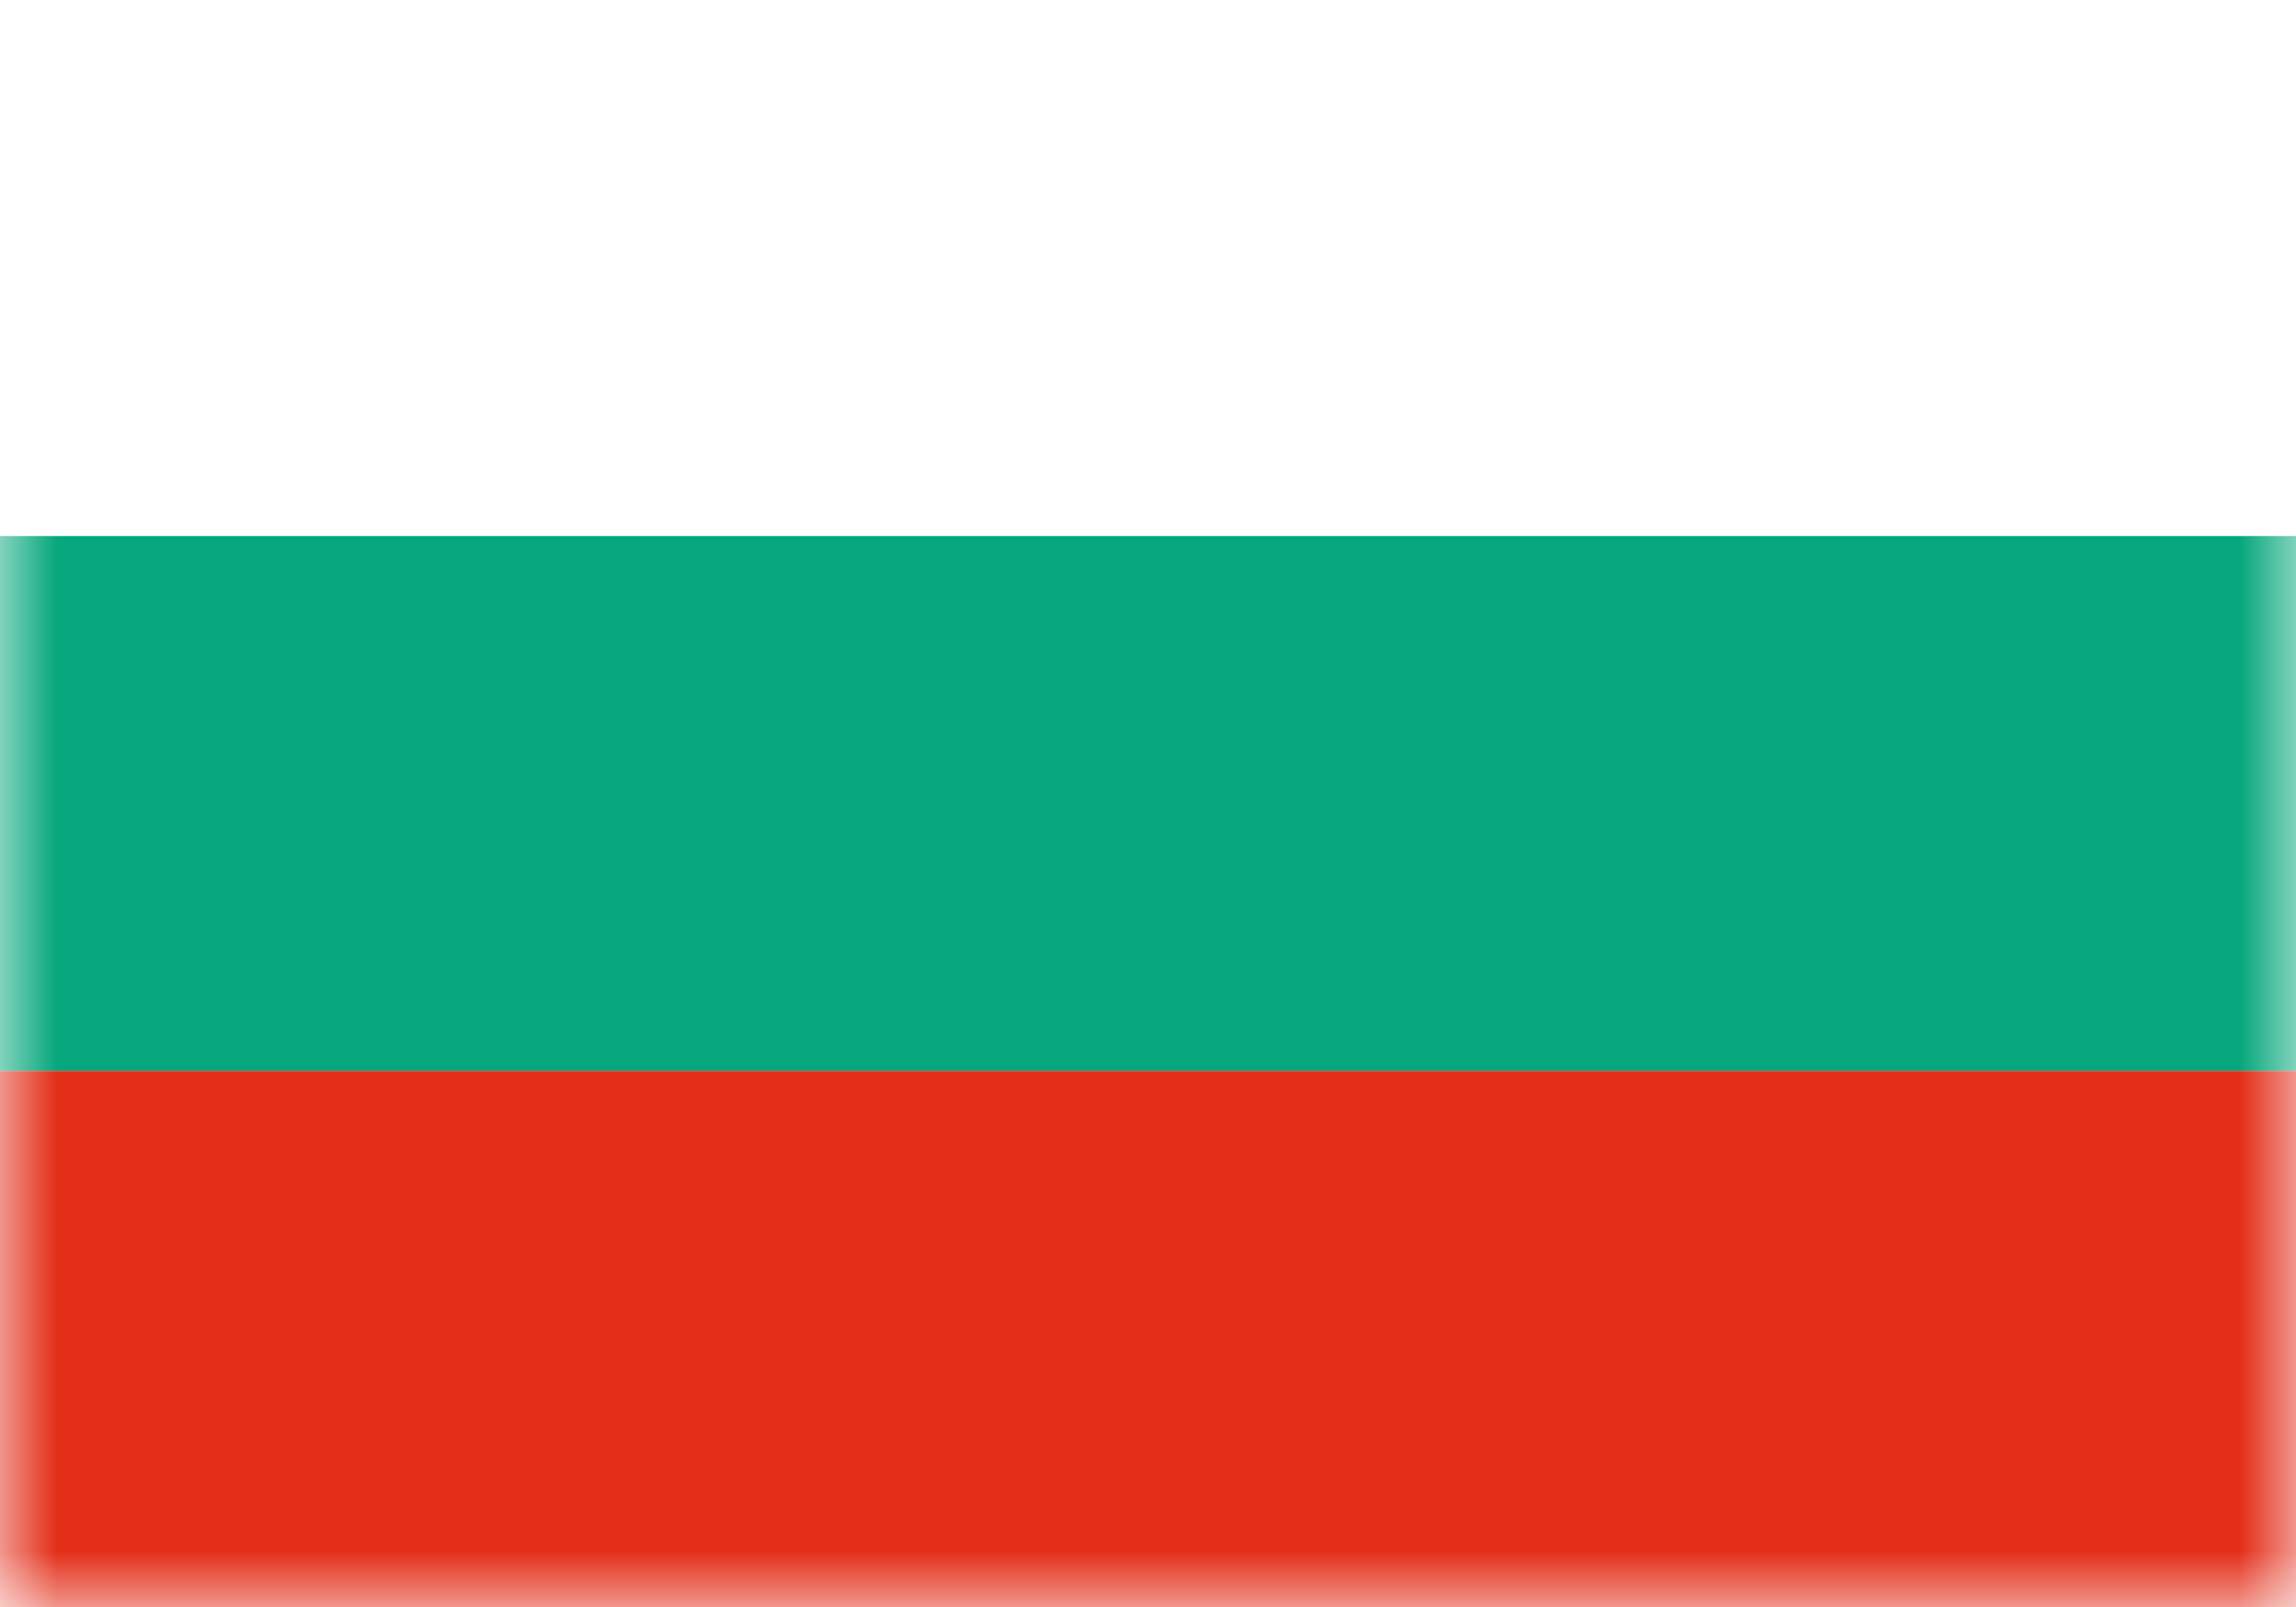 <svg xmlns="http://www.w3.org/2000/svg" width="20" height="14" fill="none" viewBox="0 0 20 14"><path fill="#fff" d="M0 0h20v14H0z"/><mask id="fs-qdth4rxuoa" style="mask-type:alpha" width="20" height="14" x="0" y="0" maskUnits="userSpaceOnUse"><path fill="#fff" d="M0 0h20v14H0z"/></mask><g fill-rule="evenodd" clip-rule="evenodd" mask="url(#fs-qdth4rxuoa)"><path fill="#06a77c" d="M0 9.33h20V4.67H0v4.66z"/><path fill="#e32e19" d="M0 14h20V9.33H0V14z"/></g></svg>
